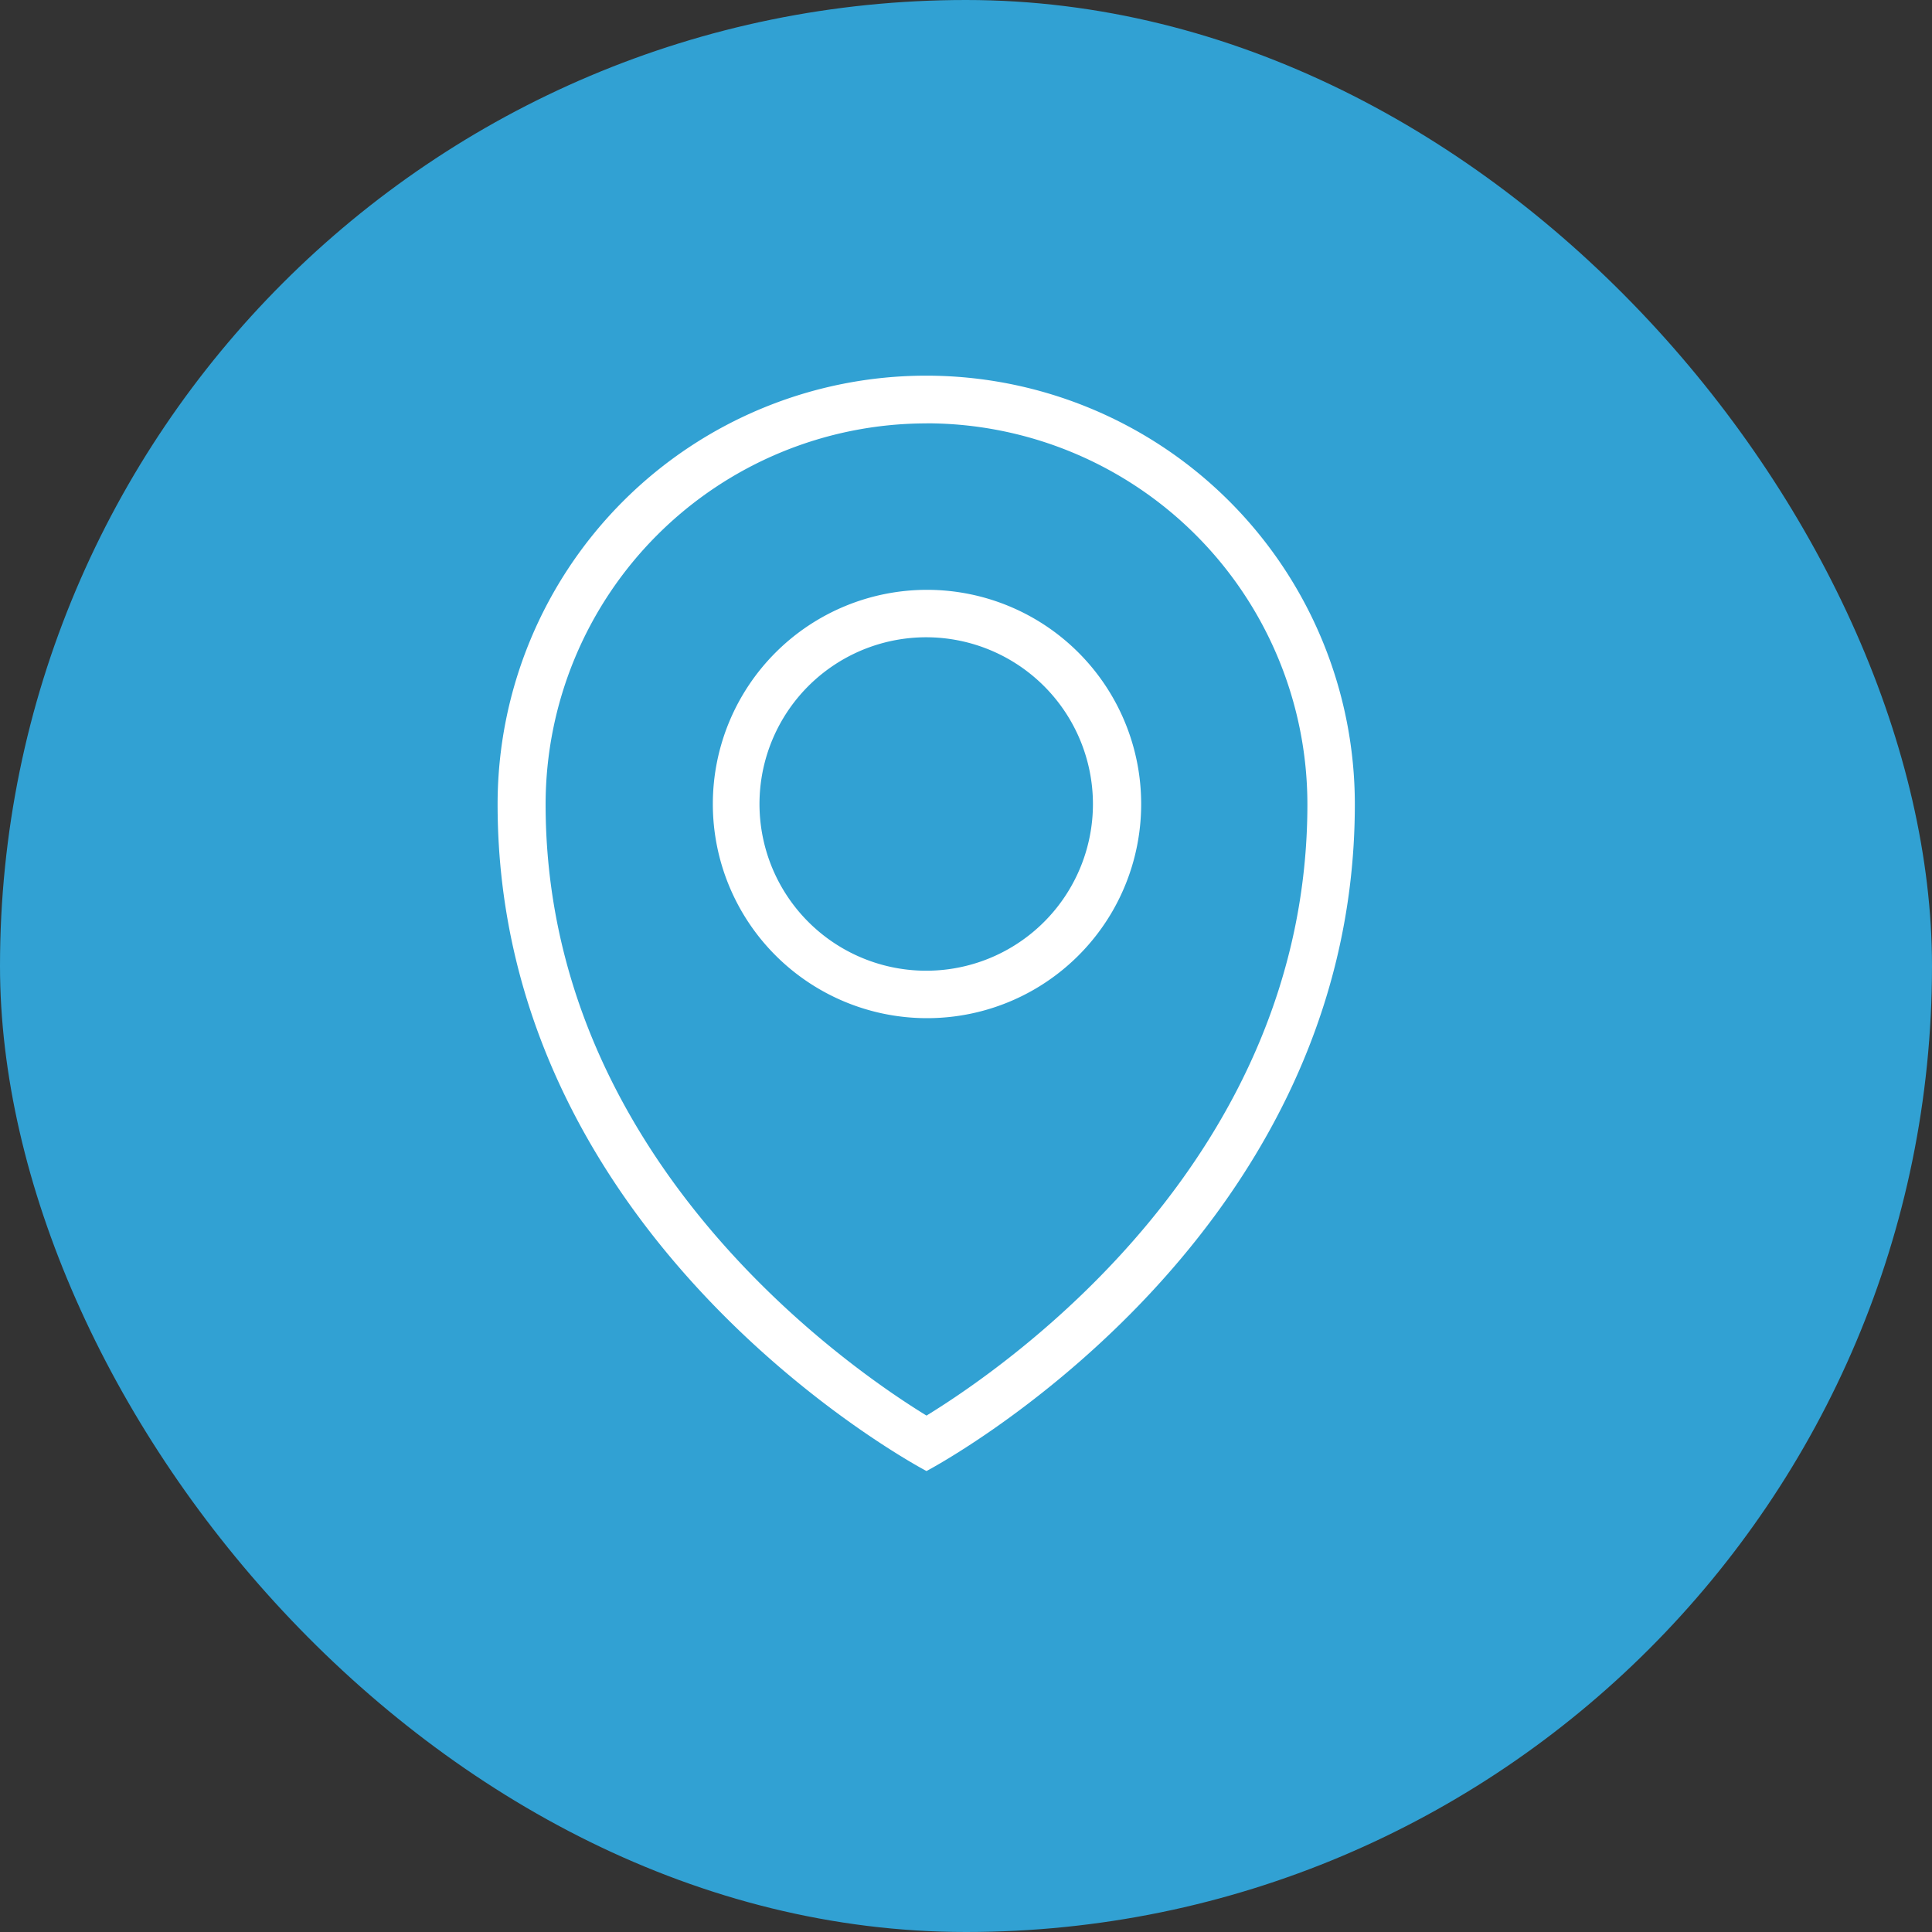 <svg xmlns="http://www.w3.org/2000/svg" xmlns:xlink="http://www.w3.org/1999/xlink" width="27" height="27" viewBox="0 0 27 27">
  <rect x="0" y="0" width="27" height="27" fill="#333333" stroke="none"/>
  <defs>
    <clipPath id="clip-path">
      <rect id="Rectangle_33" data-name="Rectangle 33" width="15.973" height="15.973" fill="none"/>
    </clipPath>
  </defs>
  <rect id="Rectangle_71" data-name="Rectangle 71" width="27" height="27" rx="13.5" fill="#31a1d3"/>
  <g id="Group_100" data-name="Group 100" transform="translate(4.965 4.918)">
    <g id="Group_26" data-name="Group 26" transform="translate(0 0)" clip-path="url(#clip-path)">
      <g id="Group_25" data-name="Group 25" transform="translate(1.99 0.328)">
        <path id="Path_38" data-name="Path 38" d="M1230.953,1670.042s-5.994-3.138-5.994-9.318a5.99,5.99,0,1,1,11.98,0C1236.94,1666.9,1230.953,1670.042,1230.953,1670.042Zm0-14.641a5.326,5.326,0,0,0-5.323,5.323c0,4.912,4.145,7.82,5.323,8.543,1.178-.723,5.323-3.615,5.323-8.543A5.326,5.326,0,0,0,1230.953,1655.4Zm0,8.312a2.993,2.993,0,1,1,3-2.989A2.991,2.991,0,0,1,1230.953,1663.713Zm0-5.323a2.33,2.33,0,1,0,2.326,2.333A2.332,2.332,0,0,0,1230.953,1658.39Z" transform="translate(-1224.96 -1654.73)" fill="#fff" fill-rule="evenodd"/>
      </g>
    </g>
  </g>
</svg>
